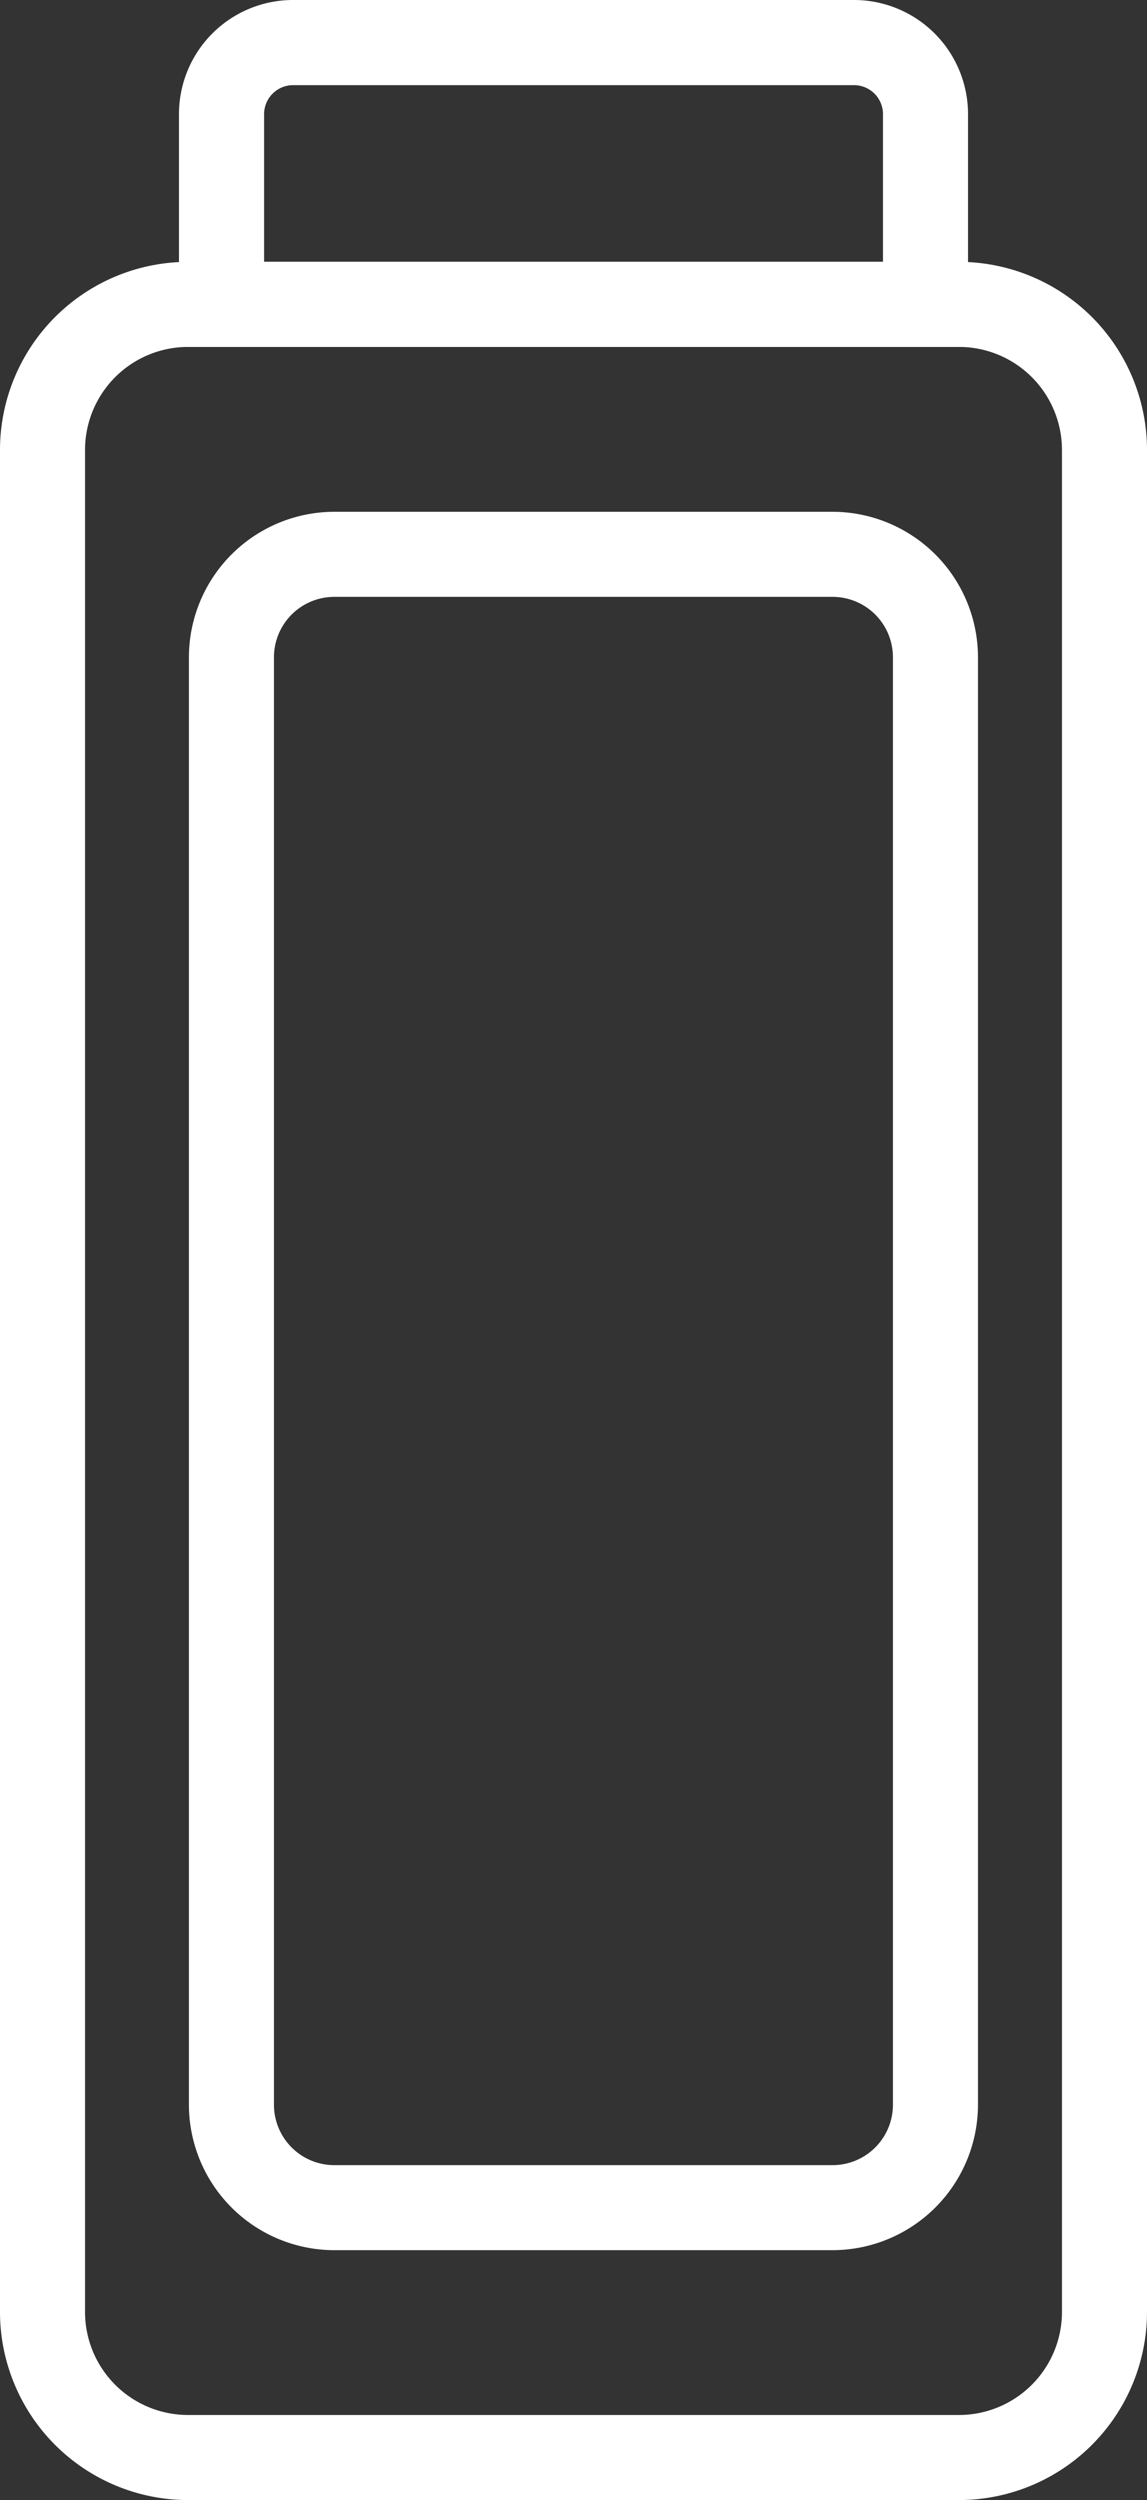 <?xml version="1.0" encoding="UTF-8" standalone="no"?>
<svg
   id="Слой_1"
   data-name="Слой 1"
   viewBox="0 0 276.66 602.8"
   version="1.1"
   sodipodi:docname="icon-battery.svg"
   width="276.66"
   height="602.8"
   inkscape:version="1.2.2 (b0a84865, 2022-12-01)"
   xmlns:inkscape="http://www.inkscape.org/namespaces/inkscape"
   xmlns:sodipodi="http://sodipodi.sourceforge.net/DTD/sodipodi-0.dtd"
   xmlns="http://www.w3.org/2000/svg"
   xmlns:svg="http://www.w3.org/2000/svg">
  <rect x="0" y="0" width="276.66" height="602.8" fill="#333333" stroke="none"/>
  <sodipodi:namedview
     id="namedview377"
     pagecolor="#ffffff"
     bordercolor="#000000"
     borderopacity="0.25"
     inkscape:showpageshadow="2"
     inkscape:pageopacity="0.0"
     inkscape:pagecheckerboard="0"
     inkscape:deskcolor="#d1d1d1"
     showgrid="false"
     showguides="true"
     inkscape:zoom="0.30729167"
     inkscape:cx="-143.18644"
     inkscape:cy="305.89831"
     inkscape:window-width="1757"
     inkscape:window-height="824"
     inkscape:window-x="0"
     inkscape:window-y="25"
     inkscape:window-maximized="0"
     inkscape:current-layer="Слой_1" />
  <defs
     id="defs368">
    <style
       id="style366">.cls-1{fill:#fff;}</style>
  </defs>
  <path
     class="cls-1"
     d="m 276.66,108.47 v 449 a 45.39,45.39 0 0 1 -45.33,45.33 h -186 A 45.39,45.39 0 0 1 0,557.47 v -449 A 45.39,45.39 0 0 1 45.33,63.14 h 186 A 45.39,45.39 0 0 1 276.66,108.47 Z m -256.15,449 a 24.85,24.85 0 0 0 24.82,24.82 h 186 a 24.85,24.85 0 0 0 24.82,-24.82 v -449 A 24.85,24.85 0 0 0 231.33,83.65 h -186 A 24.85,24.85 0 0 0 20.51,108.47 Z"
     id="path370" />
  <path
     class="cls-1"
     d="m 233.49,27.53 v 56.12 H 43.17 v -56.12 A 27.52,27.52 0 0 1 70.7,1.817521e-6 H 205.96 A 27.52,27.52 0 0 1 233.49,27.53 Z m -20.51,35.61 v -35.61 a 7,7 0 0 0 -7,-7 H 70.7 a 7,7 0 0 0 -7,7 v 35.61 z"
     id="path372" />
  <path
     class="cls-1"
     d="m 235.89,158.48 v 349 a 35.12,35.12 0 0 1 -35.08,35.07 H 80.65 A 35.11,35.11 0 0 1 45.57,507.48 v -349 A 35.11,35.11 0 0 1 80.65,123.4 h 120.16 a 35.12,35.12 0 0 1 35.08,35.08 z m -169.81,349 a 14.57,14.57 0 0 0 14.57,14.57 h 120.16 a 14.57,14.57 0 0 0 14.57,-14.57 v 0 -349 A 14.57,14.57 0 0 0 200.81,143.91 H 80.65 a 14.57,14.57 0 0 0 -14.57,14.57 z"
     id="path374" />
</svg>
